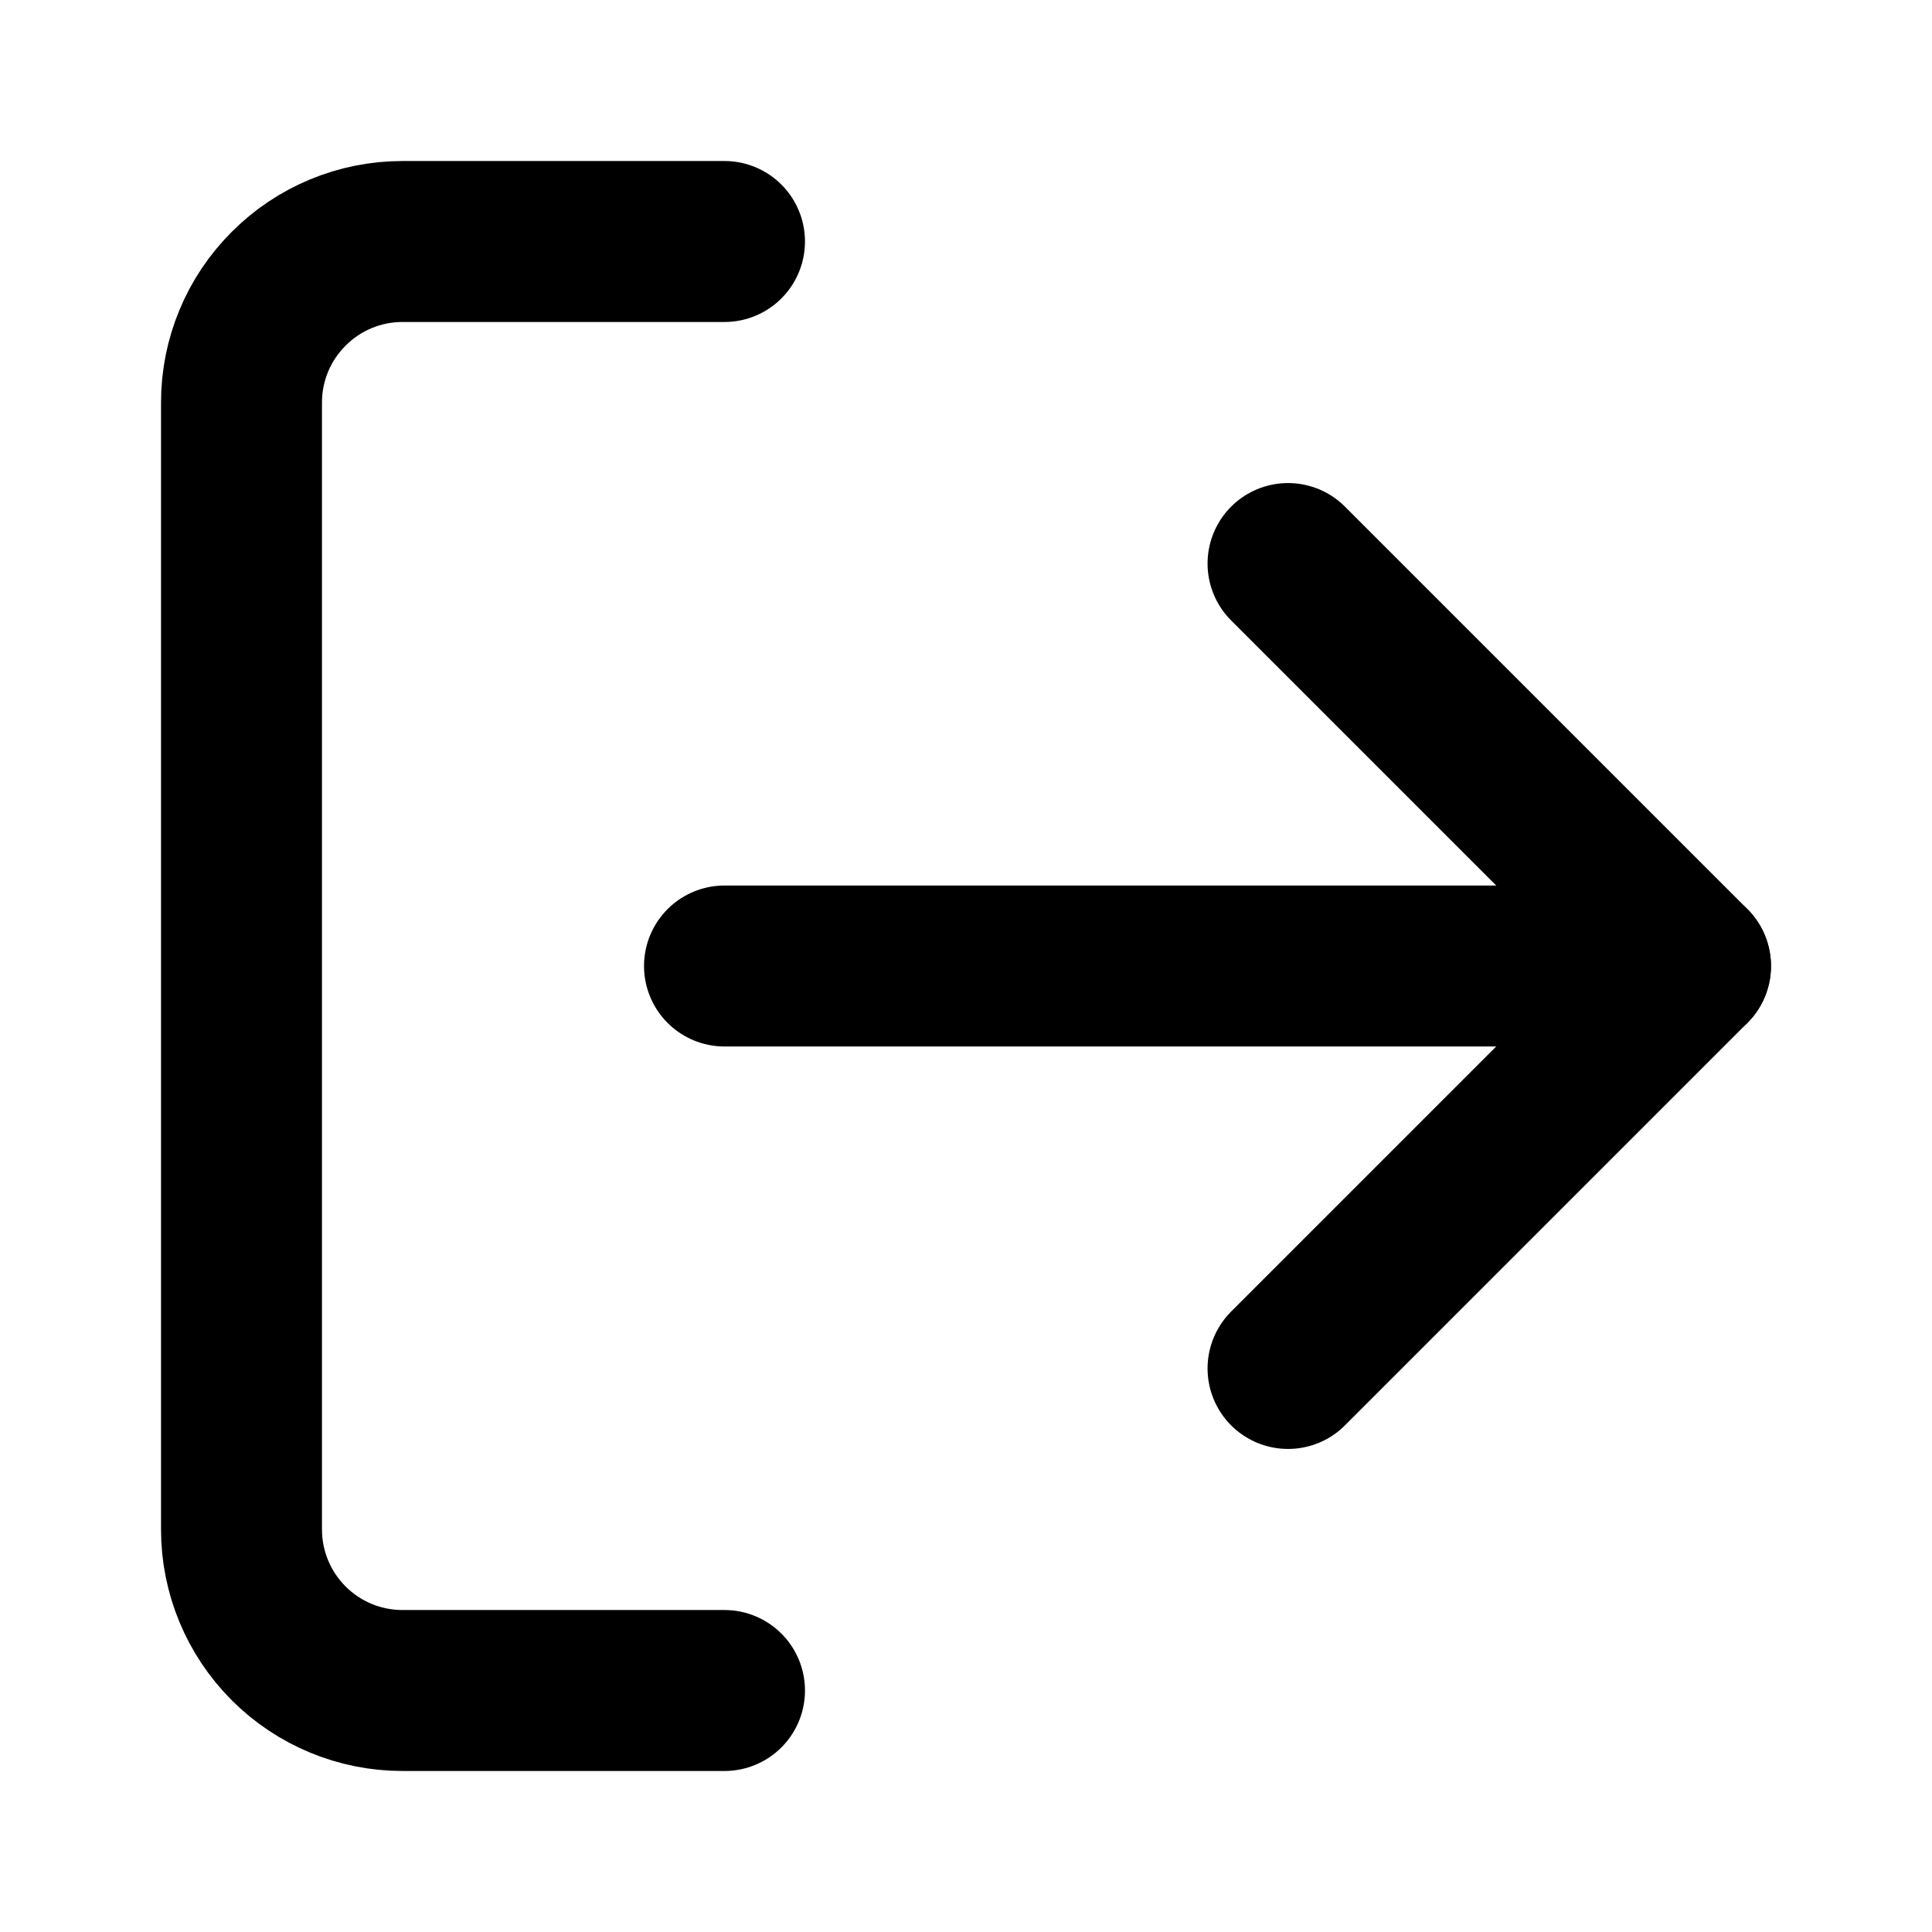 <svg width="16" height="16" viewBox="0 0 16 16" fill="none" xmlns="http://www.w3.org/2000/svg">
<path d="M6 14H3.333C2.98 14 2.641 13.86 2.391 13.61C2.14 13.359 2 13.02 2 12.667V3.333C2 2.98 2.14 2.641 2.391 2.391C2.641 2.14 2.98 2 3.333 2H6" stroke="black" stroke-width="1.333" stroke-linecap="round" stroke-linejoin="round"/>
<path d="M10.667 11.333L14 8L10.667 4.667" stroke="black" stroke-width="1.333" stroke-linecap="round" stroke-linejoin="round"/>
<path d="M14 8H6" stroke="black" stroke-width="1.333" stroke-linecap="round" stroke-linejoin="round"/>
</svg>
